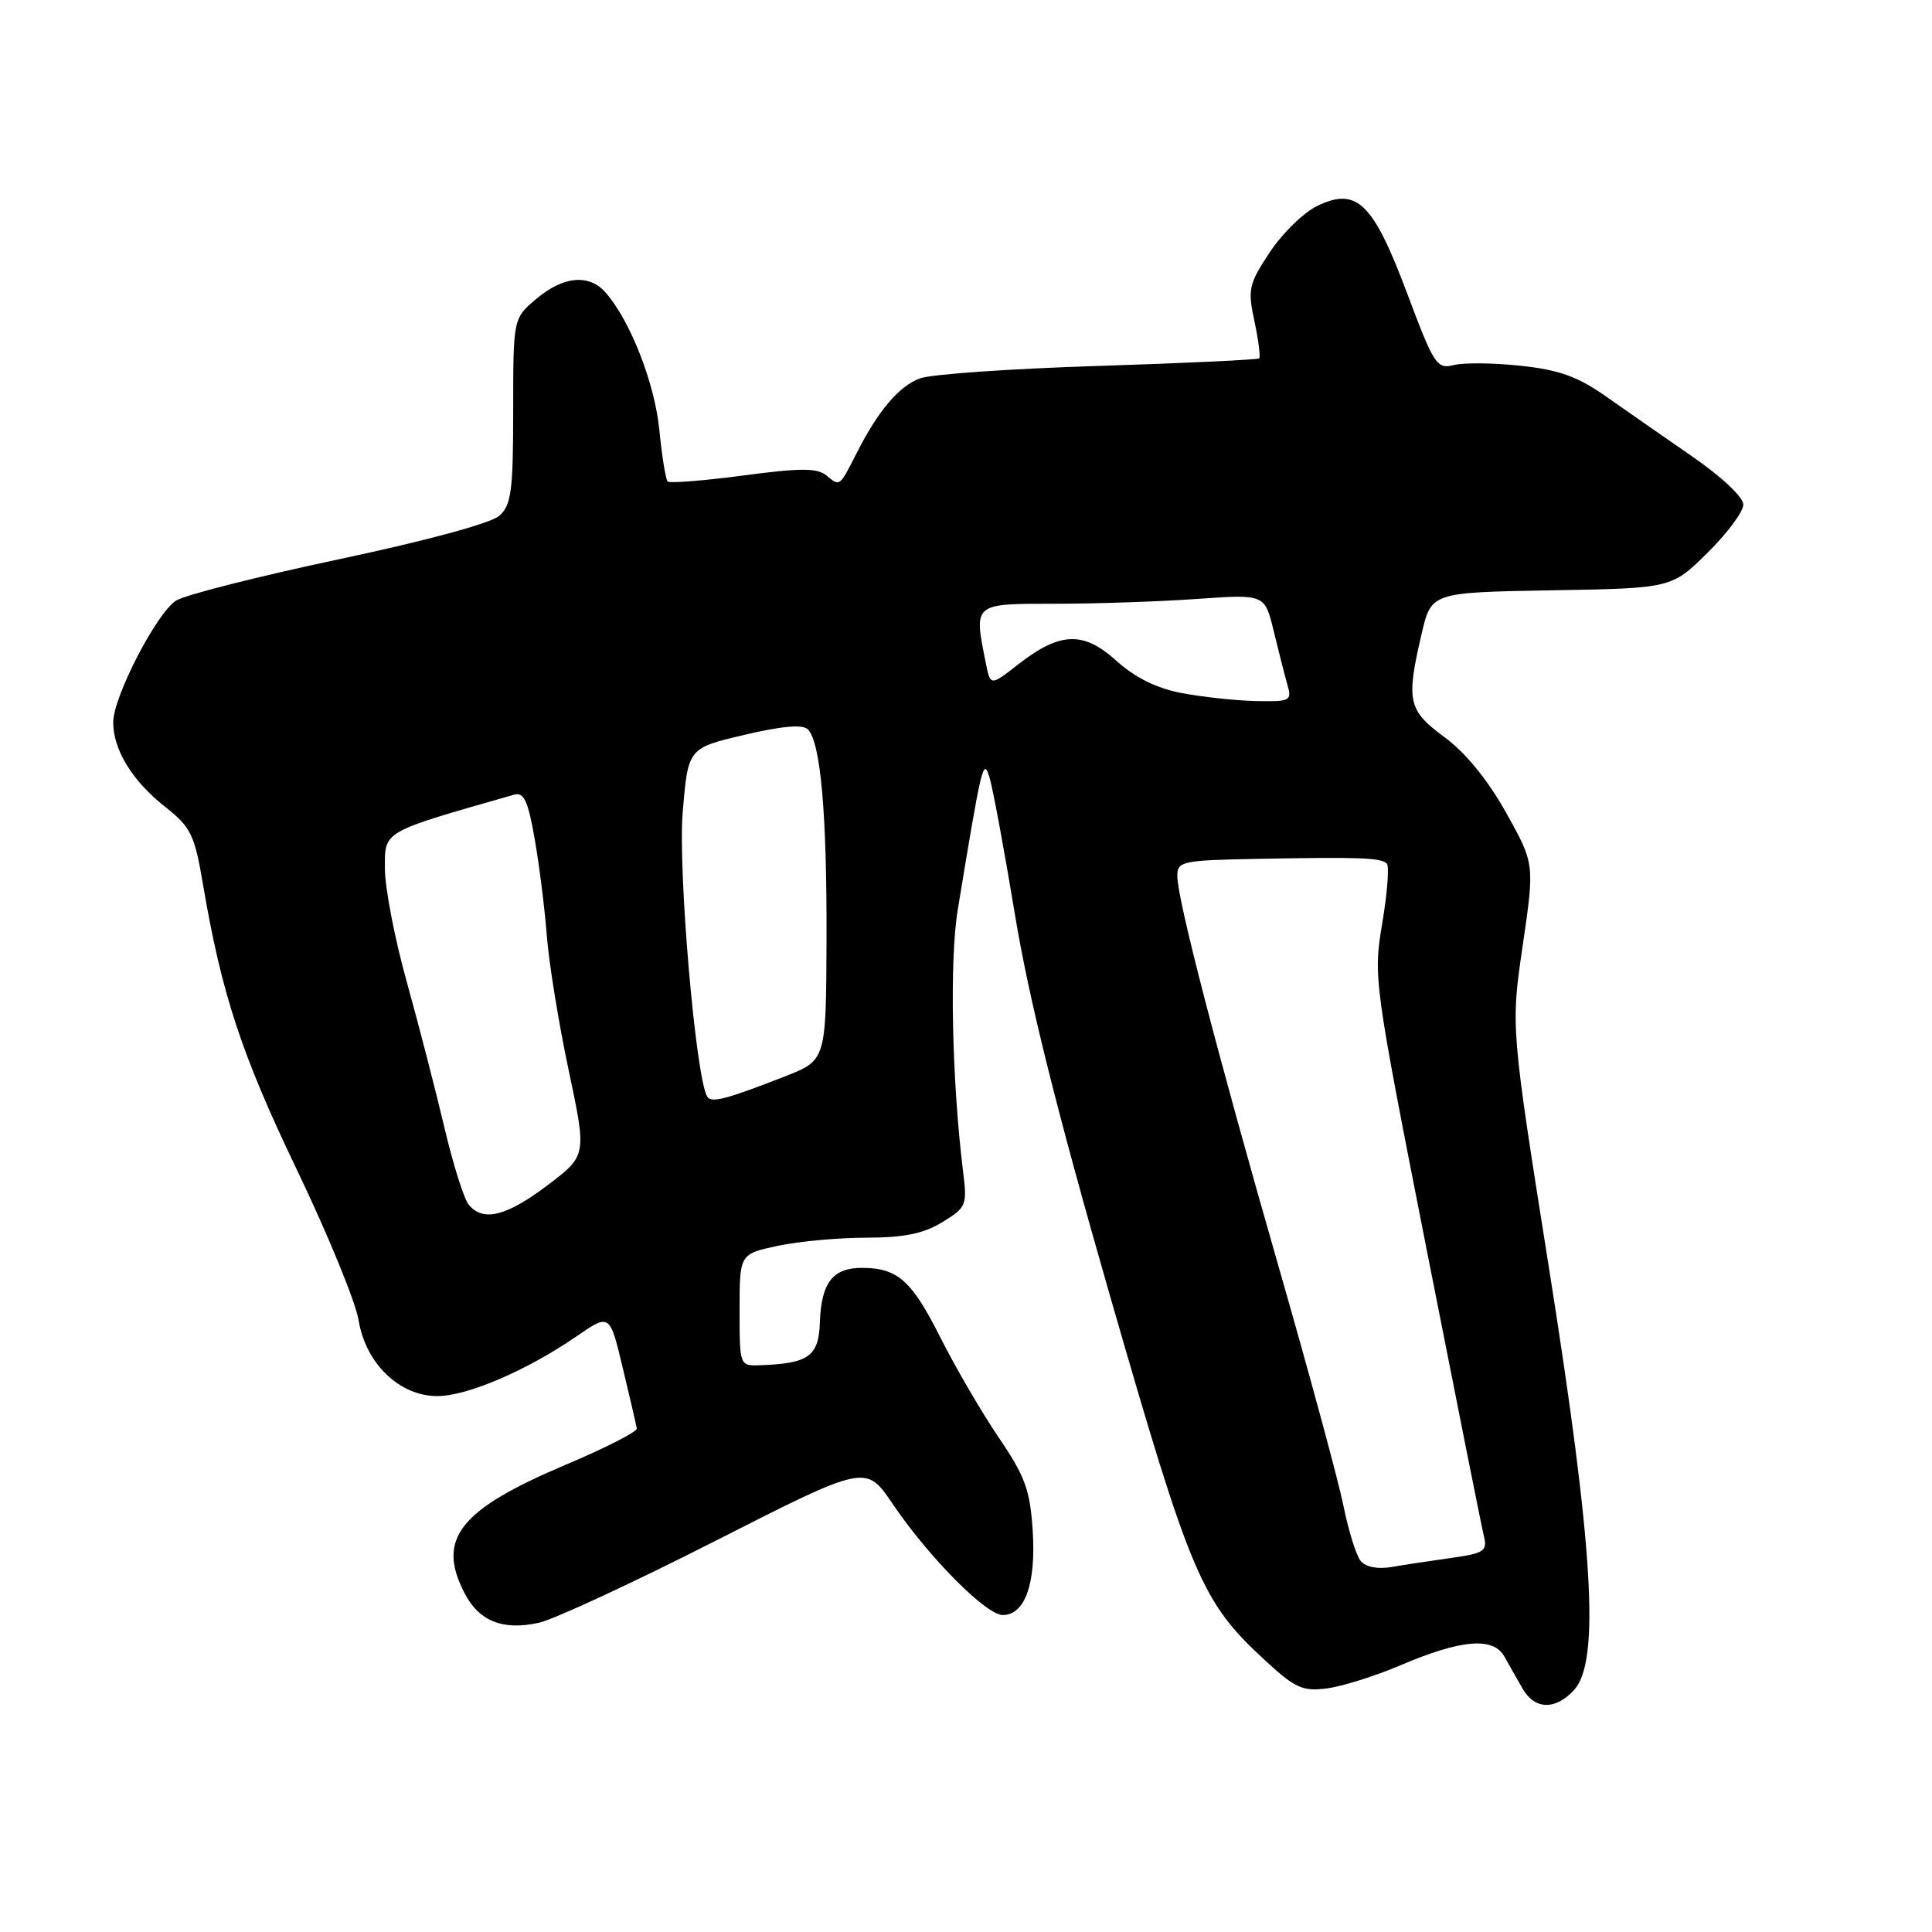 <?xml version="1.0" encoding="UTF-8" standalone="no"?>
<!DOCTYPE svg PUBLIC "-//W3C//DTD SVG 1.1//EN" "http://www.w3.org/Graphics/SVG/1.1/DTD/svg11.dtd" >
<svg xmlns="http://www.w3.org/2000/svg" xmlns:xlink="http://www.w3.org/1999/xlink" version="1.1" viewBox="0 0 256 256">
 <g >
 <path fill="currentColor"
d=" M 208.60 223.90 C 212.02 220.11 211.14 205.15 205.29 168.29 C 200.18 136.08 200.18 136.08 201.77 125.27 C 203.35 114.46 203.35 114.46 199.56 107.67 C 197.14 103.35 194.19 99.73 191.42 97.69 C 186.56 94.12 186.29 92.90 188.37 84.00 C 189.65 78.50 189.65 78.50 205.57 78.22 C 221.49 77.95 221.49 77.95 226.24 73.26 C 228.86 70.68 231.00 67.81 231.00 66.86 C 231.00 65.88 228.14 63.18 224.25 60.50 C 220.54 57.93 215.37 54.34 212.76 52.50 C 209.06 49.90 206.58 49.01 201.53 48.47 C 197.96 48.08 193.96 48.04 192.64 48.37 C 190.39 48.94 190.01 48.36 186.47 38.91 C 181.95 26.87 179.81 24.77 174.59 27.26 C 172.78 28.12 169.94 30.88 168.27 33.40 C 165.46 37.64 165.31 38.32 166.22 42.56 C 166.75 45.08 167.04 47.30 166.85 47.48 C 166.66 47.67 157.05 48.12 145.50 48.49 C 133.95 48.85 123.33 49.59 121.89 50.14 C 119.09 51.20 116.38 54.40 113.53 60.00 C 111.21 64.56 111.30 64.49 109.52 63.01 C 108.28 61.99 106.15 61.99 98.46 63.01 C 93.22 63.70 88.72 64.06 88.47 63.80 C 88.21 63.55 87.71 60.45 87.36 56.92 C 86.74 50.72 83.50 42.46 80.23 38.75 C 78.05 36.27 74.65 36.58 71.08 39.59 C 68.00 42.18 68.00 42.18 68.00 54.43 C 68.00 65.01 67.75 66.92 66.18 68.33 C 65.10 69.32 56.54 71.64 44.93 74.10 C 34.25 76.37 24.53 78.83 23.35 79.57 C 20.77 81.18 15.00 92.34 15.00 95.71 C 15.00 99.33 17.51 103.45 21.80 106.84 C 25.32 109.63 25.77 110.55 26.90 117.20 C 29.35 131.65 32.01 139.75 39.34 155.00 C 43.43 163.53 47.11 172.49 47.51 174.91 C 48.45 180.69 52.94 185.00 57.97 184.99 C 61.94 184.98 69.84 181.58 76.41 177.06 C 80.80 174.04 80.80 174.04 82.52 181.27 C 83.48 185.25 84.31 188.85 84.38 189.28 C 84.44 189.71 80.23 191.86 75.02 194.06 C 60.87 200.04 57.82 203.89 61.55 211.09 C 63.48 214.83 66.65 216.09 71.42 215.02 C 73.45 214.56 84.03 209.65 94.92 204.11 C 114.74 194.04 114.74 194.04 118.28 199.27 C 123.02 206.29 130.65 214.00 132.87 214.00 C 135.81 214.00 137.29 209.84 136.84 202.84 C 136.49 197.43 135.83 195.62 132.35 190.50 C 130.11 187.20 126.64 181.26 124.64 177.29 C 120.80 169.65 118.94 168.00 114.19 168.00 C 110.35 168.00 108.82 169.98 108.64 175.19 C 108.49 179.71 107.17 180.67 100.75 180.90 C 98.00 181.00 98.00 181.00 98.00 173.58 C 98.00 166.17 98.00 166.17 103.05 165.08 C 105.83 164.49 111.11 164.00 114.80 164.00 C 119.78 163.99 122.36 163.47 124.85 161.95 C 128.06 159.99 128.17 159.72 127.61 155.21 C 126.13 143.25 125.80 127.29 126.90 120.59 C 130.10 101.14 130.29 100.37 131.11 103.00 C 131.54 104.38 133.06 112.57 134.49 121.21 C 136.32 132.31 140.01 147.13 147.08 171.70 C 157.83 209.02 159.20 212.24 167.64 220.02 C 171.62 223.69 172.61 224.14 175.83 223.72 C 177.85 223.46 182.24 222.08 185.59 220.65 C 193.61 217.23 197.87 216.87 199.34 219.50 C 199.95 220.60 201.04 222.51 201.75 223.75 C 203.37 226.57 206.12 226.63 208.60 223.90 Z  M 180.29 206.83 C 179.70 206.10 178.67 202.80 178.01 199.50 C 177.34 196.20 173.50 182.03 169.47 168.00 C 161.28 139.50 156.00 119.16 156.00 116.06 C 156.00 114.12 156.63 113.99 166.75 113.80 C 180.21 113.55 182.99 113.65 183.76 114.43 C 184.10 114.77 183.83 118.31 183.16 122.30 C 181.96 129.49 182.02 129.93 189.03 165.53 C 192.93 185.31 196.35 202.46 196.64 203.62 C 197.10 205.51 196.61 205.83 192.33 206.43 C 189.67 206.80 186.12 207.34 184.44 207.63 C 182.53 207.95 180.96 207.65 180.29 206.83 Z  M 62.11 159.63 C 61.48 158.88 60.03 154.26 58.88 149.38 C 57.73 144.50 55.49 135.82 53.90 130.11 C 52.30 124.39 51.00 117.62 51.00 115.06 C 51.00 110.05 50.52 110.33 68.12 105.30 C 69.42 104.93 69.96 106.09 70.85 111.17 C 71.46 114.65 72.18 120.42 72.46 124.00 C 72.73 127.58 74.03 135.59 75.35 141.81 C 77.75 153.12 77.75 153.12 72.54 157.06 C 67.08 161.18 64.02 161.93 62.11 159.63 Z  M 93.70 145.29 C 92.18 142.73 89.82 115.33 90.46 107.64 C 91.17 99.13 91.17 99.13 98.60 97.38 C 103.60 96.20 106.36 95.96 107.04 96.64 C 108.74 98.34 109.57 107.74 109.52 124.50 C 109.46 140.50 109.46 140.50 103.98 142.64 C 96.17 145.69 94.23 146.19 93.70 145.29 Z  M 156.56 91.83 C 153.25 91.20 150.41 89.79 147.93 87.56 C 143.54 83.59 140.45 83.71 134.87 88.07 C 131.23 90.91 131.23 90.91 130.62 87.83 C 129.03 79.88 128.89 80.00 139.85 80.00 C 145.26 80.00 153.72 79.71 158.64 79.36 C 167.59 78.73 167.59 78.73 168.77 83.61 C 169.42 86.30 170.24 89.51 170.59 90.75 C 171.20 92.87 170.96 92.99 166.37 92.89 C 163.69 92.83 159.28 92.35 156.56 91.83 Z "/>
</g>
</svg>